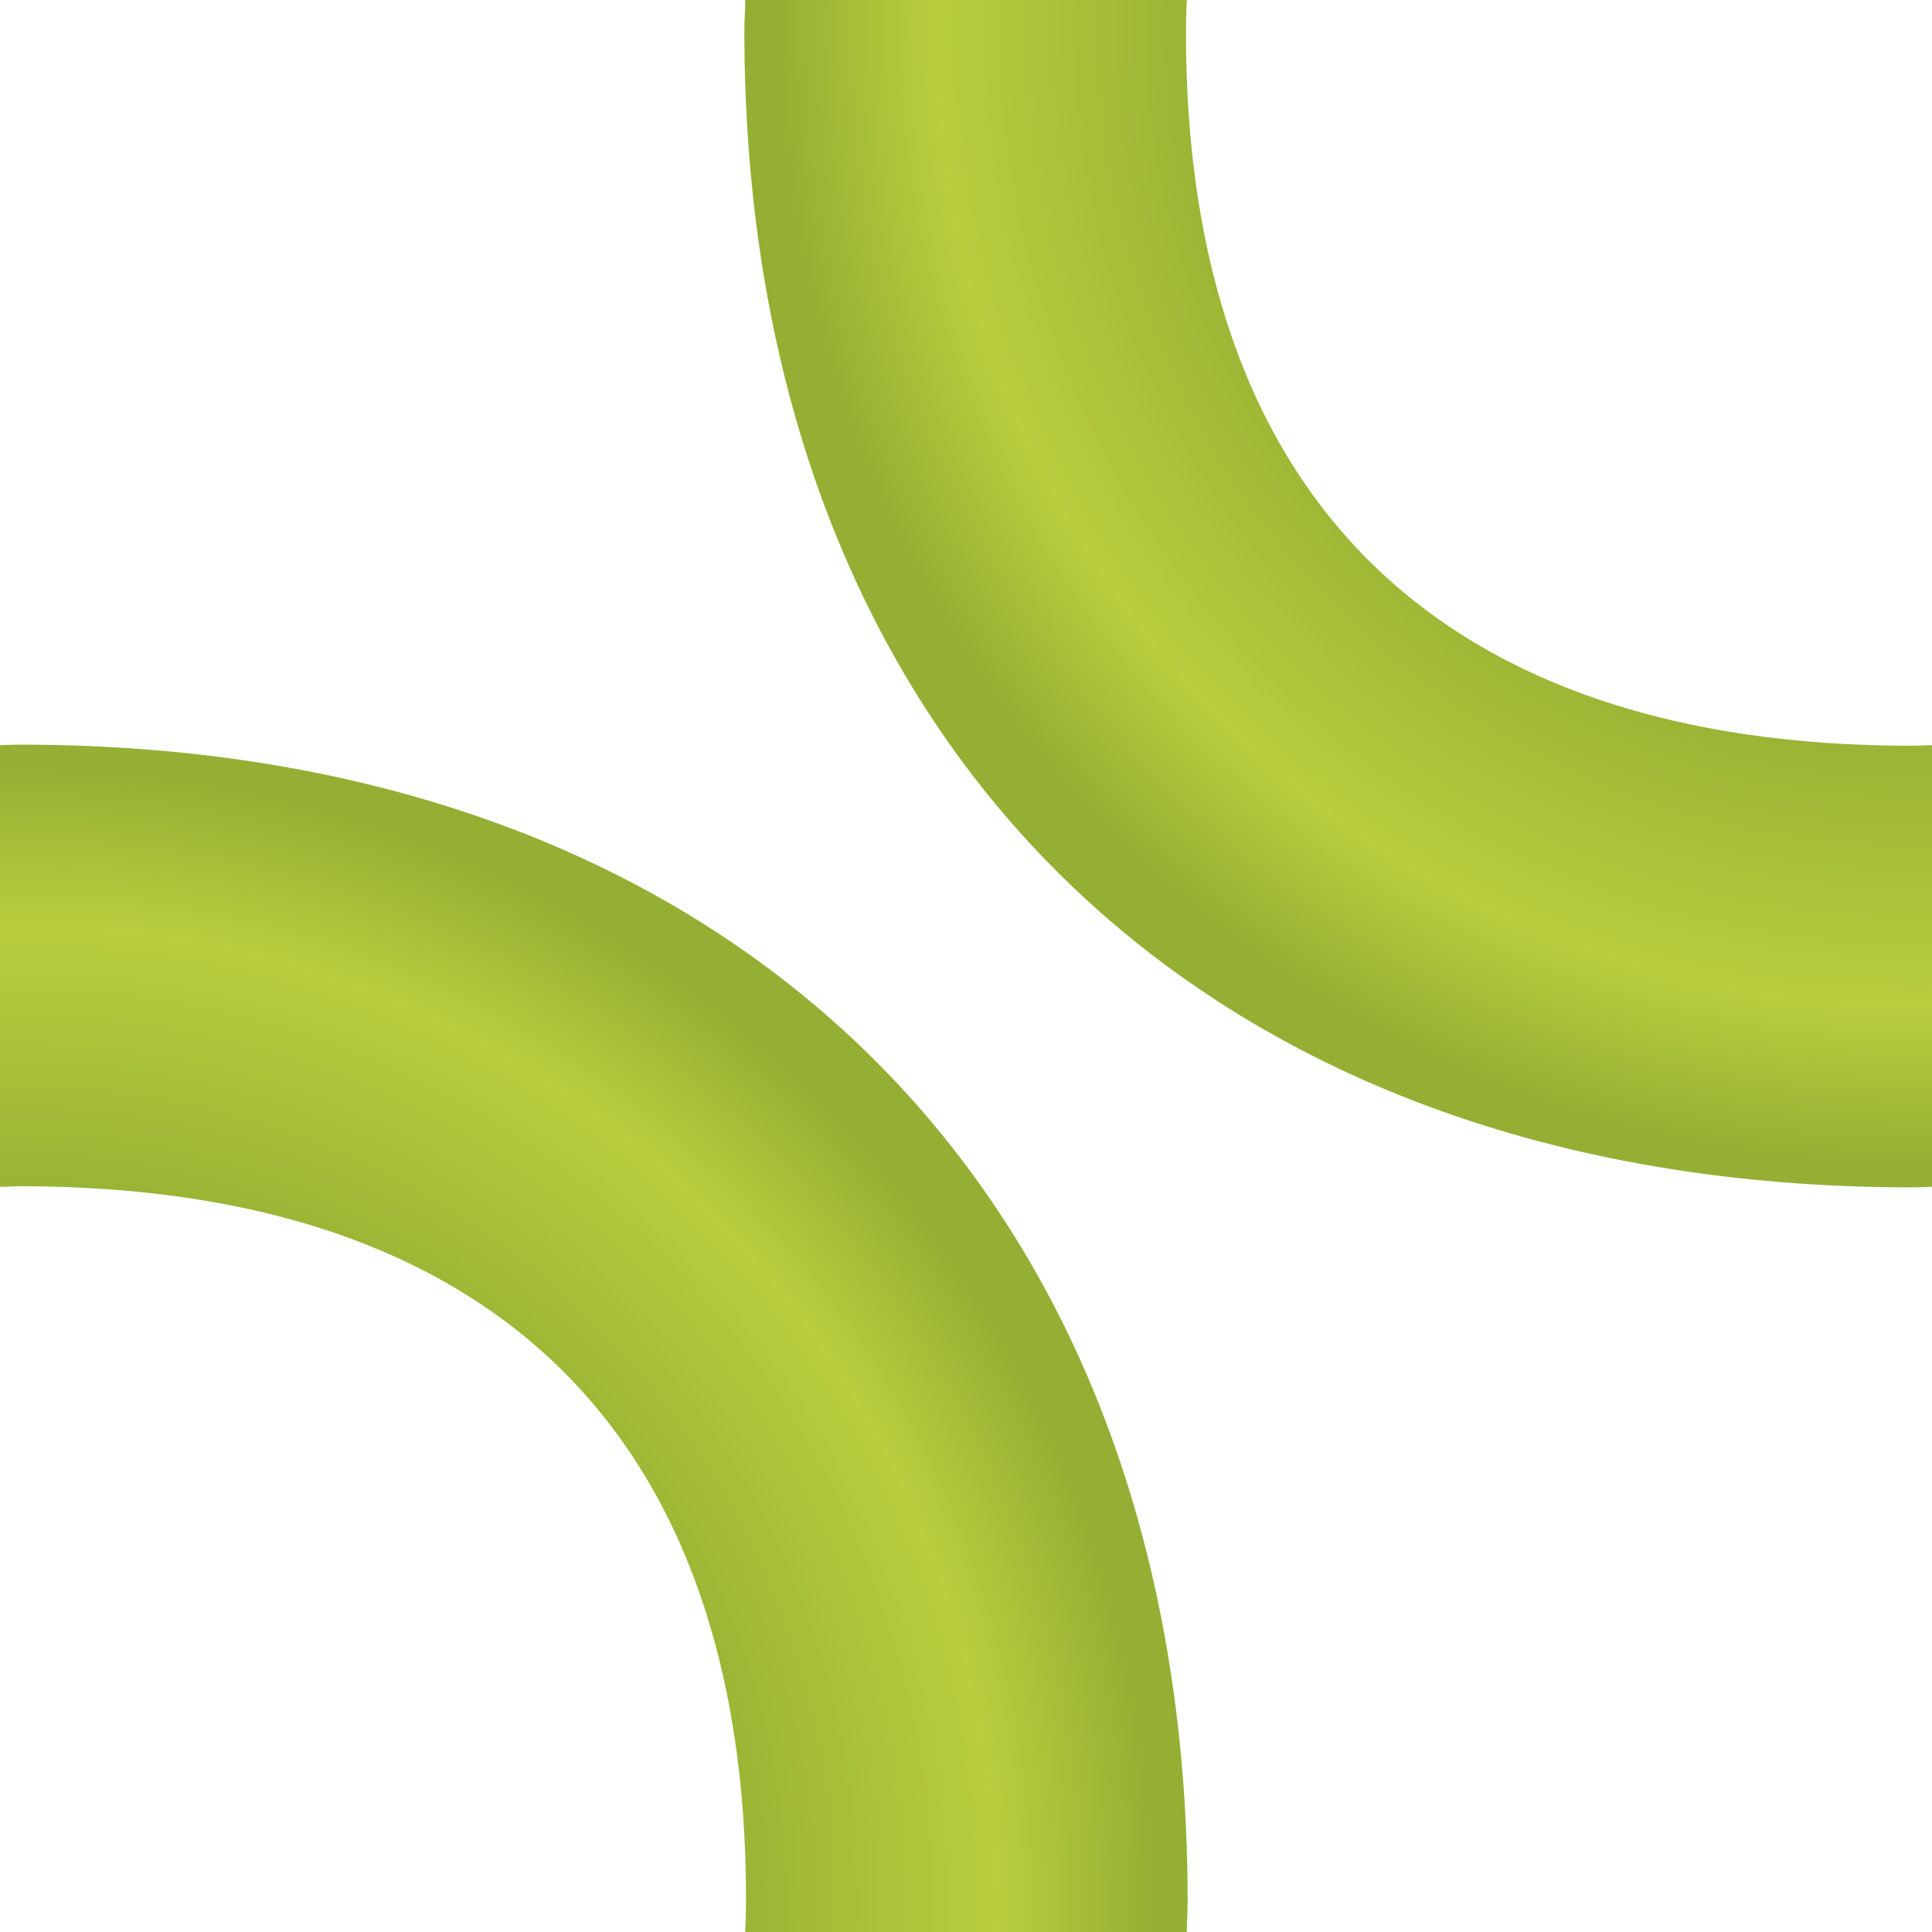 <?xml version="1.0" encoding="UTF-8"?><svg id="Layer_2" xmlns="http://www.w3.org/2000/svg" xmlns:xlink="http://www.w3.org/1999/xlink" viewBox="0 0 70 70"><defs><style>.cls-1{fill:url(#radial-gradient);}.cls-2{fill:url(#radial-gradient-2);}.cls-3{fill:none;}</style><radialGradient id="radial-gradient" cx="69.33" cy="1.02" fx="69.33" fy="1.02" r="41.22" gradientUnits="userSpaceOnUse"><stop offset=".59" stop-color="#94af33"/><stop offset=".86" stop-color="#b9cd3d"/><stop offset="1" stop-color="#94af33"/></radialGradient><radialGradient id="radial-gradient-2" cx="-247.49" cy="42.34" fx="-247.49" fy="42.34" r="41.22" gradientTransform="translate(-246.82 111.32) rotate(-180)" xlink:href="#radial-gradient"/></defs><g id="Layer_1-2"><rect class="cls-3" width="70" height="70"/><g><path class="cls-1" d="M69.26,27.02c-16.96,0-26.29-8.86-26.29-25.82,0-.38,.01-.82,.03-1.2H27c0,.38-.03,.75-.03,1.13,0,25.76,16.53,41.89,42.29,41.89,.25,0,.49-.01,.74-.02V27c-.25,0-.49,.02-.74,.02Z"/><path class="cls-2" d="M.74,42.98c16.96,0,26.29,8.86,26.29,25.82,0,.38-.01,.82-.03,1.2h16c0-.38,.03-.75,.03-1.13C43.03,43.11,26.5,26.98,.74,26.98c-.25,0-.49,.01-.74,.02v16c.25,0,.49-.02,.74-.02Z"/></g></g></svg>